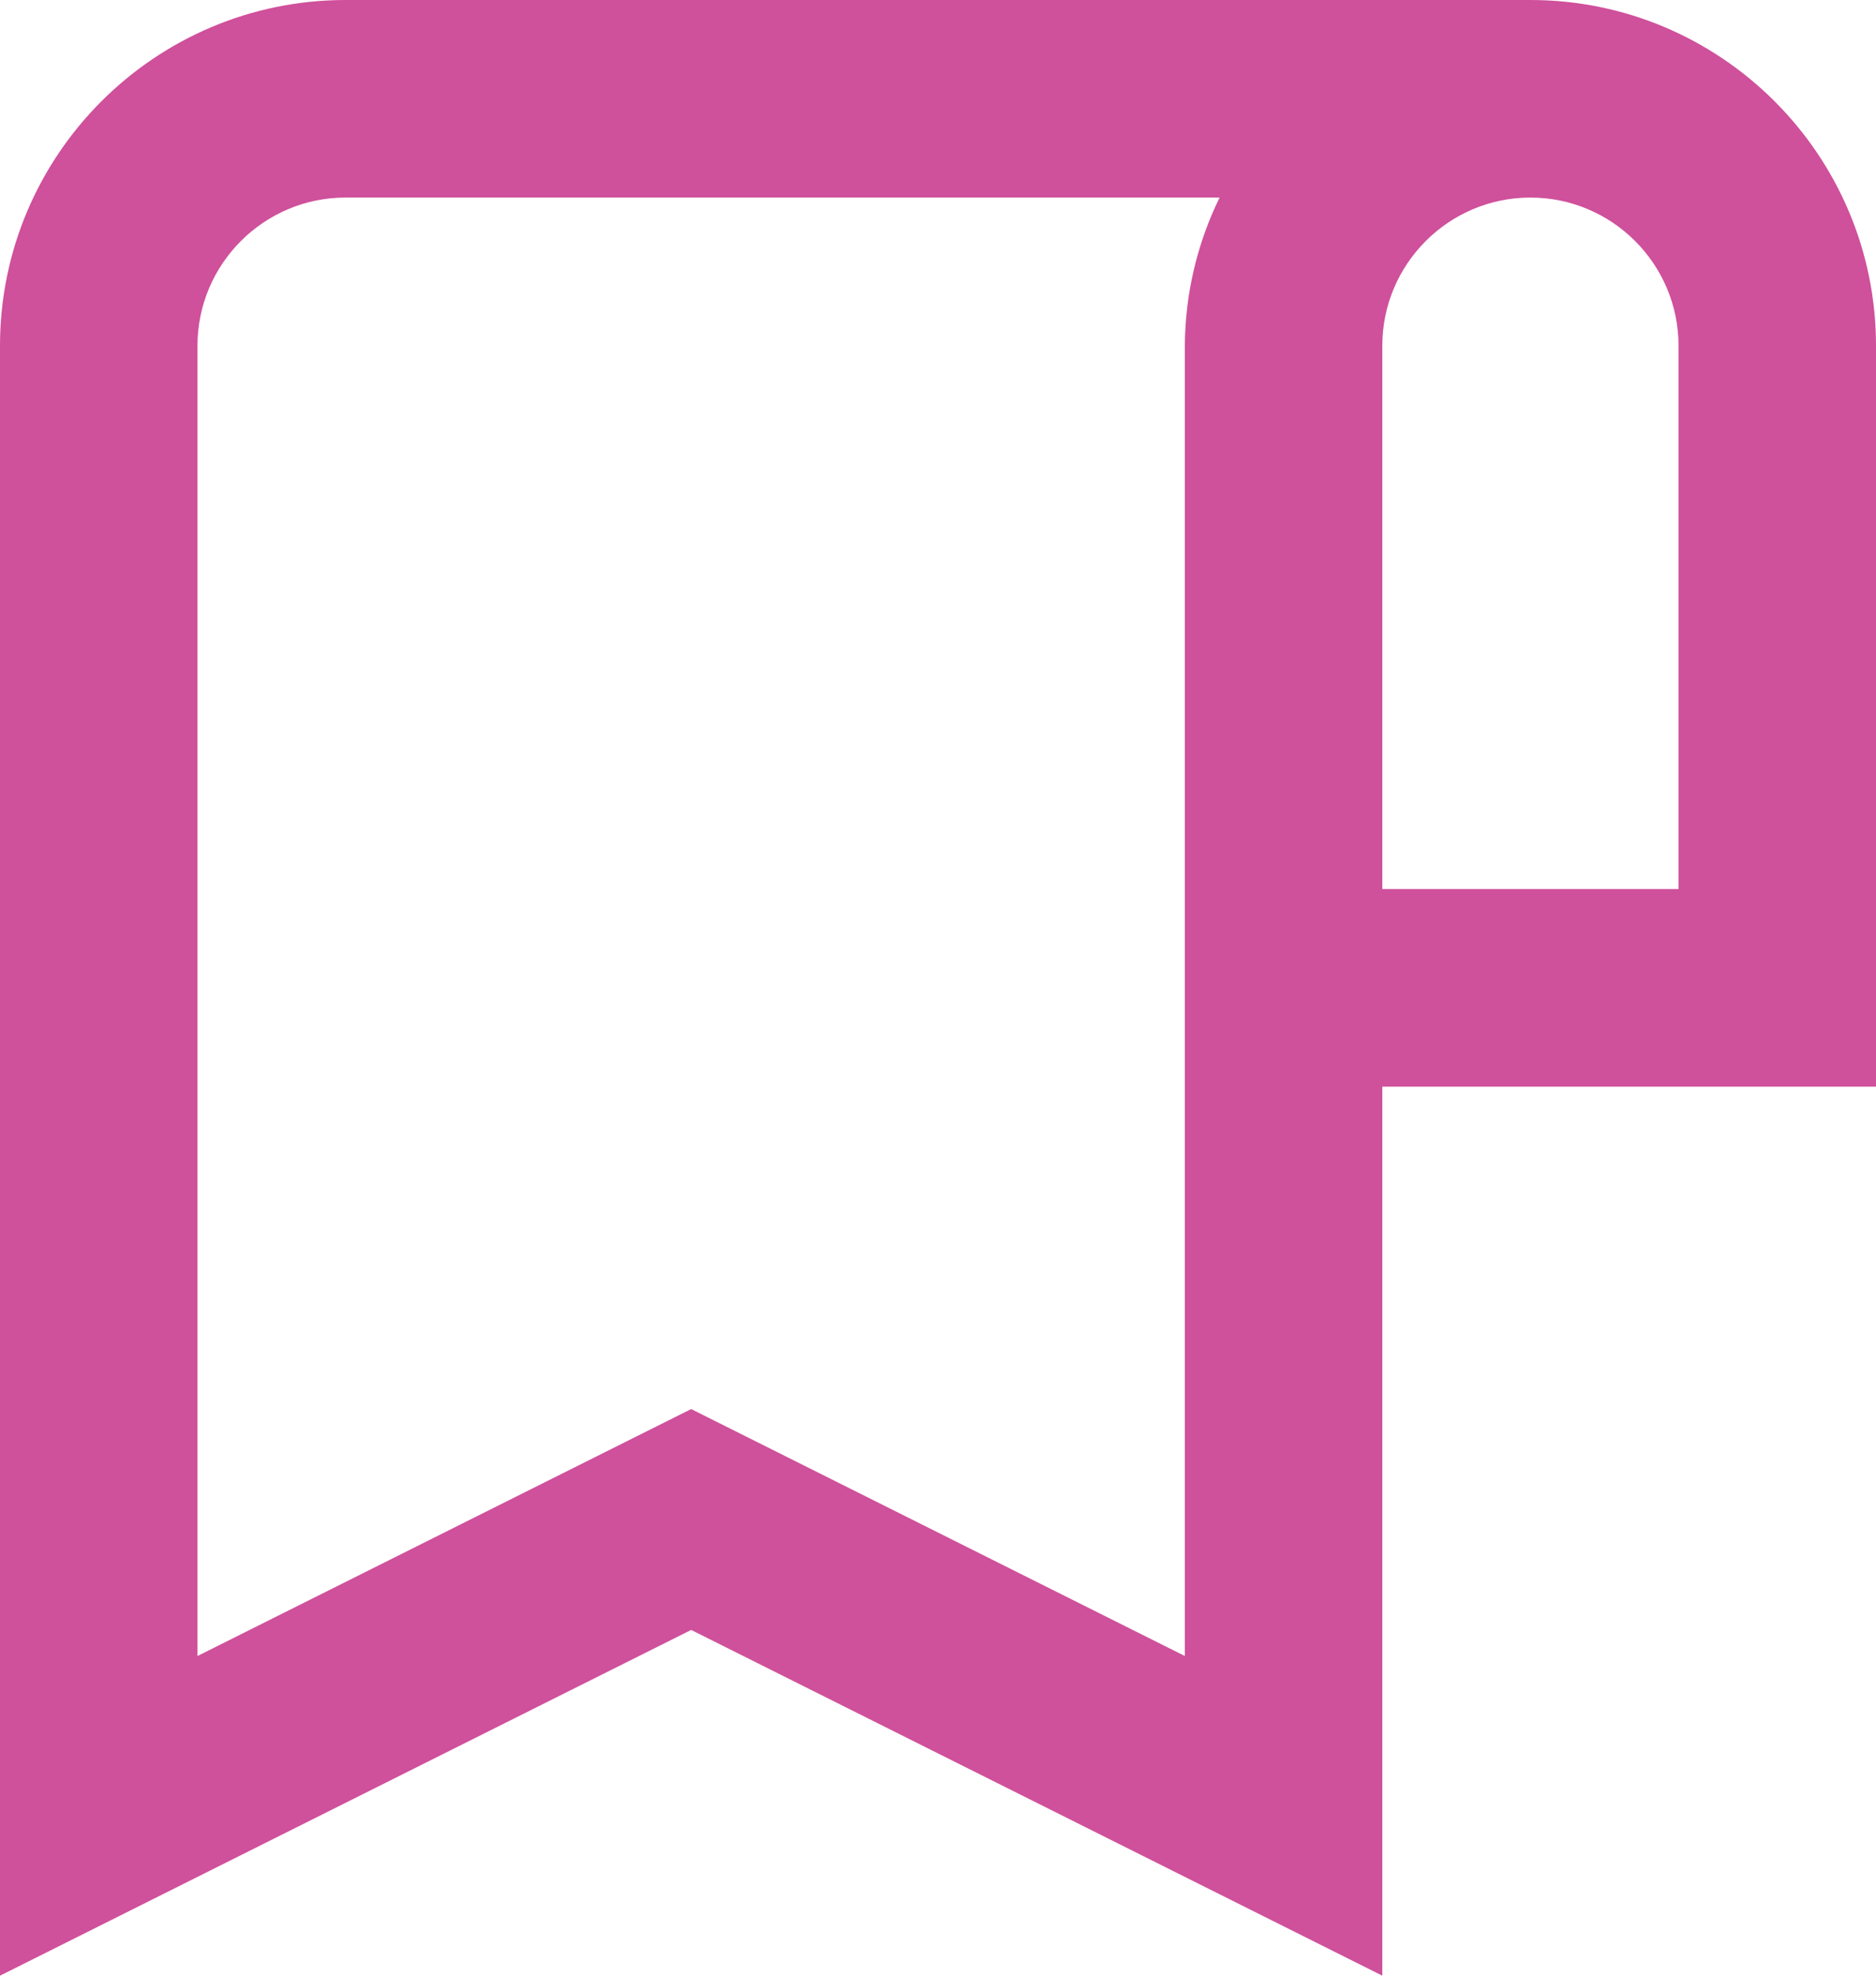 <svg width="19" height="20" viewBox="0 0 19 20" fill="none" xmlns="http://www.w3.org/2000/svg">
<path d="M15.5 0H3.5C1.57 0 0 1.57 0 3.5V20L7 16.5L14 20V11H19V3.5C19 1.57 17.43 0 15.5 0ZM12 16.764L7 14.264L2 16.764V3.5C2 2.673 2.673 2 3.5 2H12.352C12.123 2.467 12.003 2.98 12 3.5V16.764ZM17 9H14V3.5C14 2.673 14.673 2 15.5 2C16.327 2 17 2.673 17 3.5V9Z" fill="#CF509B"/>
</svg>
